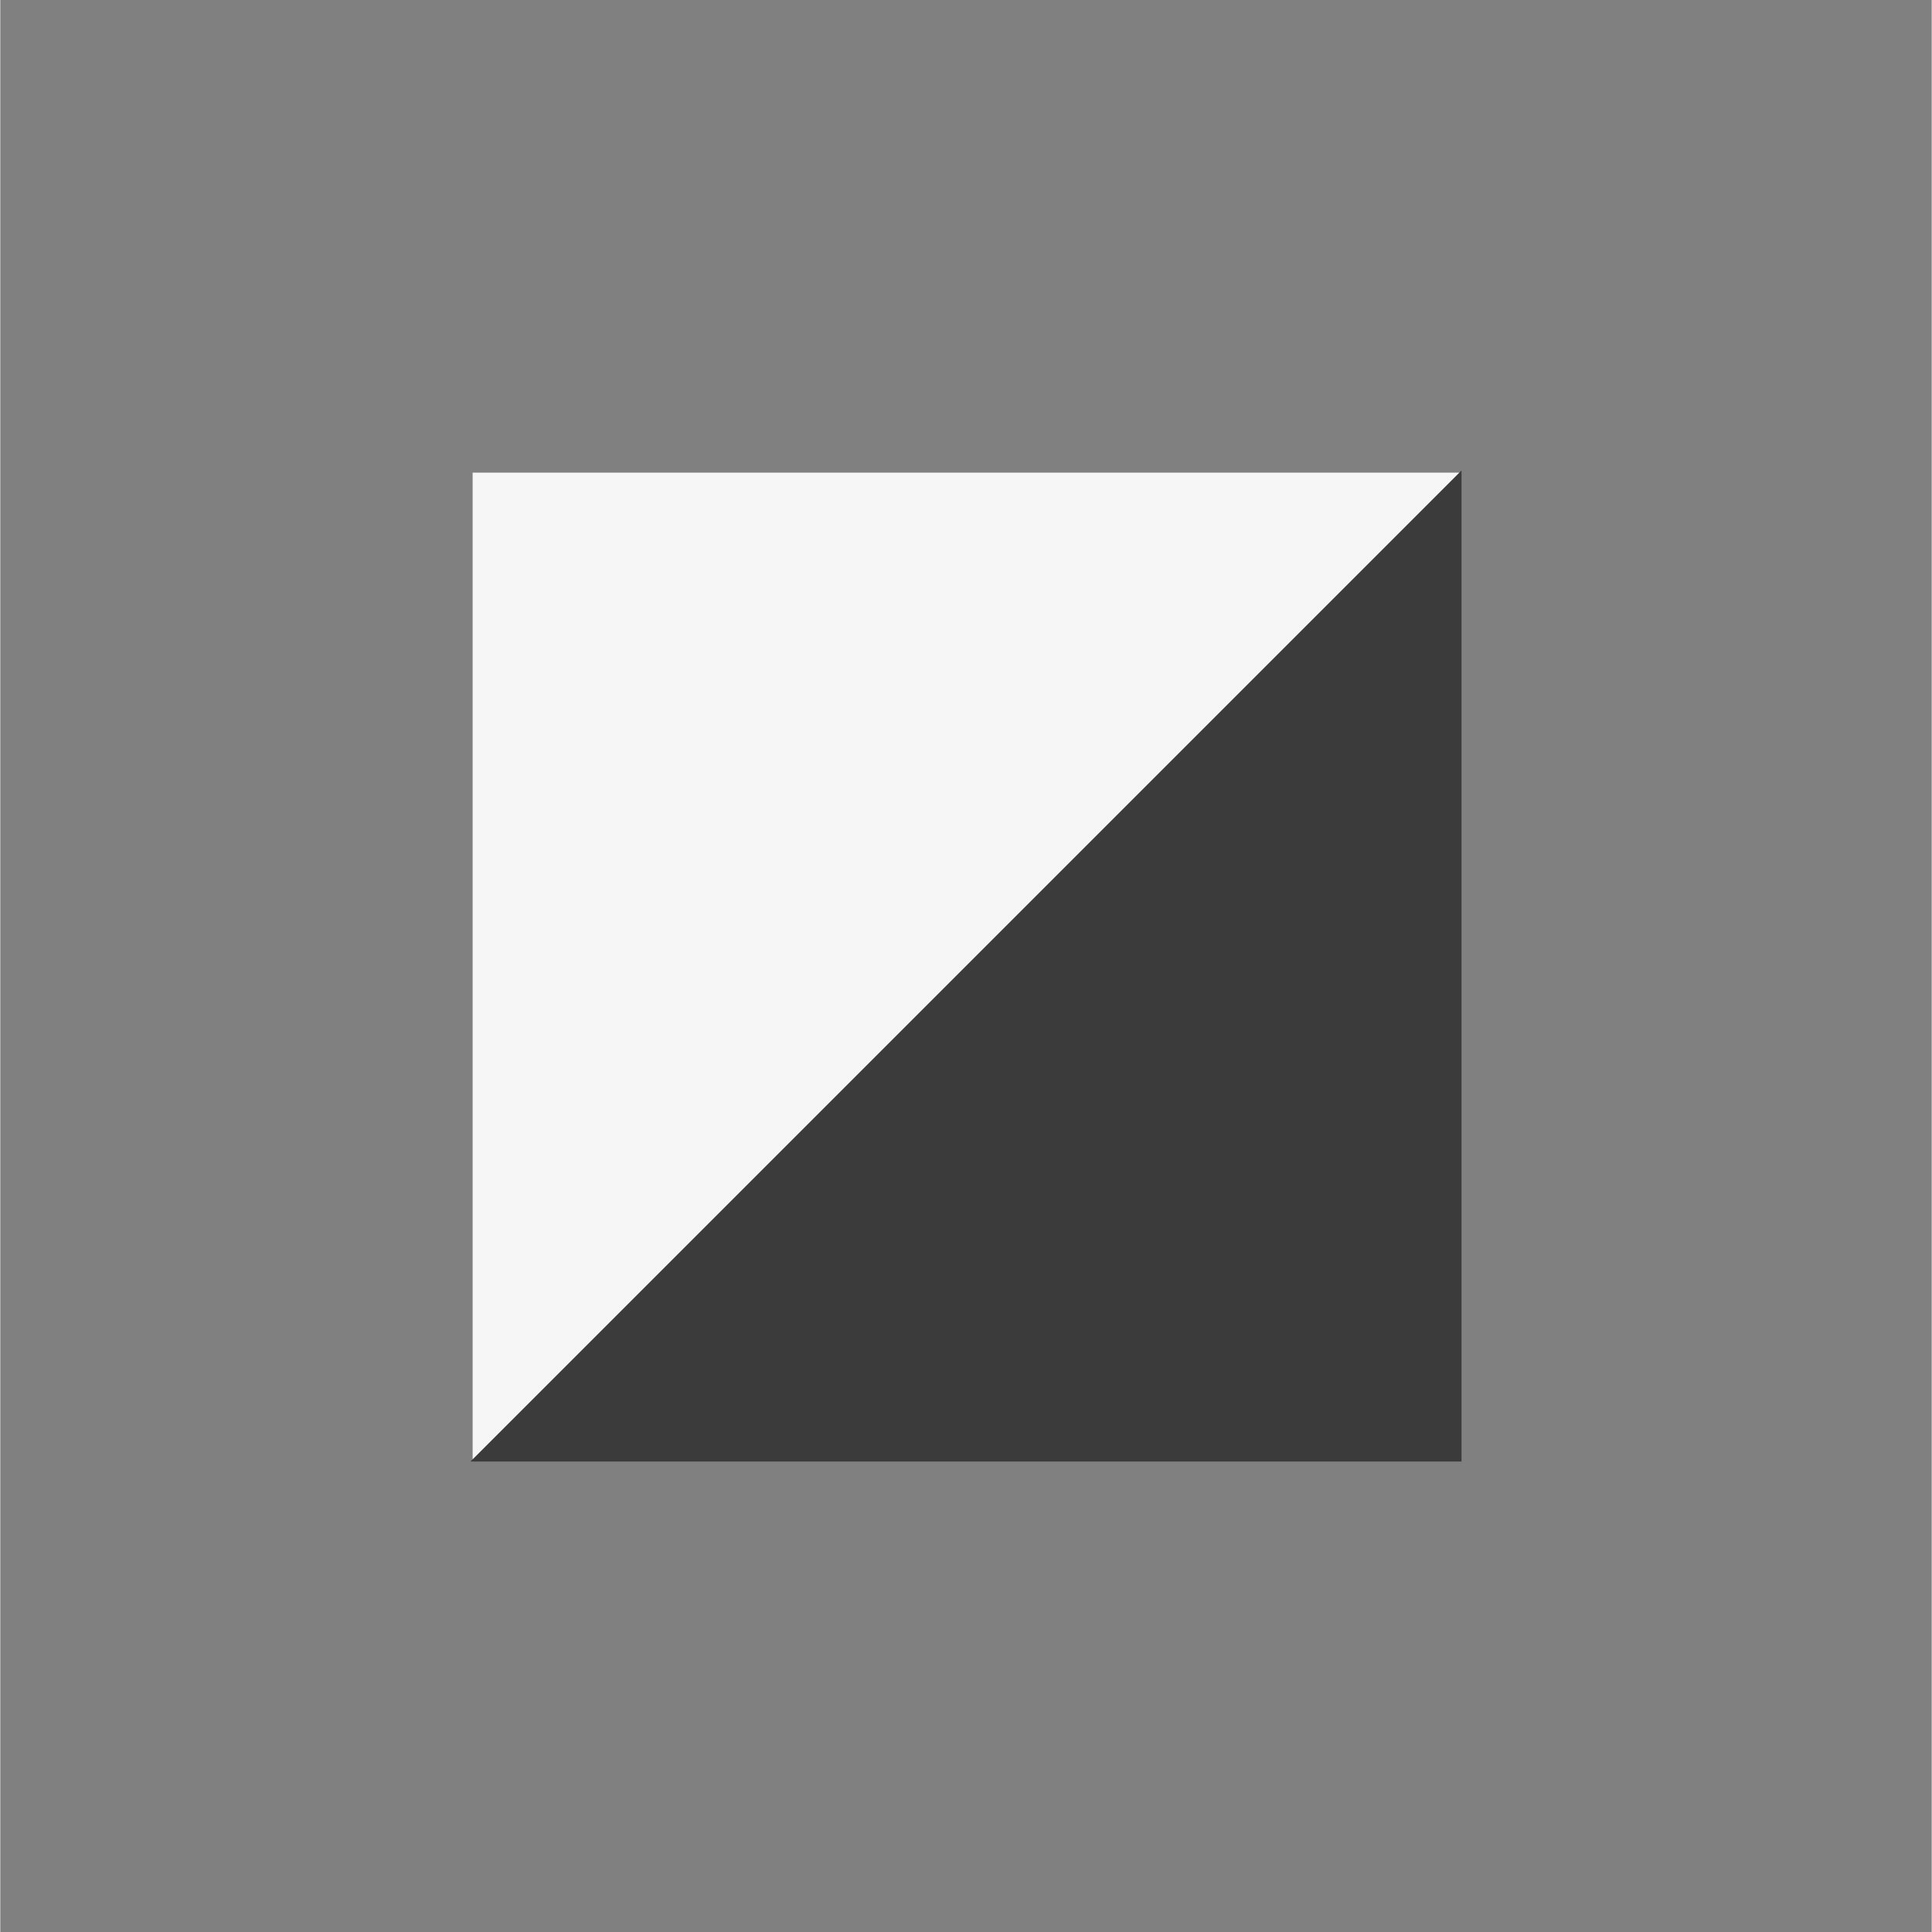 <?xml version="1.0" encoding="UTF-8" standalone="no"?>
<svg
   xmlns:dc="http://purl.org/dc/elements/1.1/"
   xmlns:cc="http://creativecommons.org/ns#"
   xmlns:rdf="http://www.w3.org/1999/02/22-rdf-syntax-ns#"
   xmlns:svg="http://www.w3.org/2000/svg"
   xmlns="http://www.w3.org/2000/svg"
   xmlns:sodipodi="http://sodipodi.sourceforge.net/DTD/sodipodi-0.dtd"
   xmlns:inkscape="http://www.inkscape.org/namespaces/inkscape"
   id="svg18"
   height="1024"
   width="1024"
   version="1.1"
   viewBox="0 0 270.871 270.951"
   inkscape:version="0.92.5 (2060ec1f9f, 2020-04-08)"
   sodipodi:docname="splash.svg">
  <rect x="0" y="0" width="270.871" height="270.951" fill="#808080" stroke="none"/>
  <defs
     id="defs4194" />
  <sodipodi:namedview
     pagecolor="#ffffff"
     bordercolor="#666666"
     borderopacity="1"
     objecttolerance="10"
     gridtolerance="10"
     guidetolerance="10"
     inkscape:pageopacity="0"
     inkscape:pageshadow="2"
     inkscape:window-width="1866"
     inkscape:window-height="1016"
     id="namedview4192"
     showgrid="false"
     inkscape:zoom="0.77246095"
     inkscape:cx="785.64898"
     inkscape:cy="529.44349"
     inkscape:window-x="54"
     inkscape:window-y="27"
     inkscape:window-maximized="1"
     inkscape:current-layer="svg18"
     inkscape:pagecheckerboard="true" />
  <rect
     id="rect2"
     style="color:#000000;opacity:0.98;isolation:auto;mix-blend-mode:normal;solid-color:#000000;fill:#f7f7f7;fill-opacity:1;stroke-width:2.043;color-rendering:auto;image-rendering:auto;shape-rendering:auto"
     height="138.384"
     width="138.384"
     y="66.283"
     x="66.244" />
  <path
     id="path4"
     style="opacity:1;fill:#3b3b3b;fill-opacity:1;fill-rule:evenodd;stroke-width:2.052"
     d="M 65.941,204.97 204.93,65.981 v 138.989 z"
     inkscape:connector-curvature="0" />
</svg>
